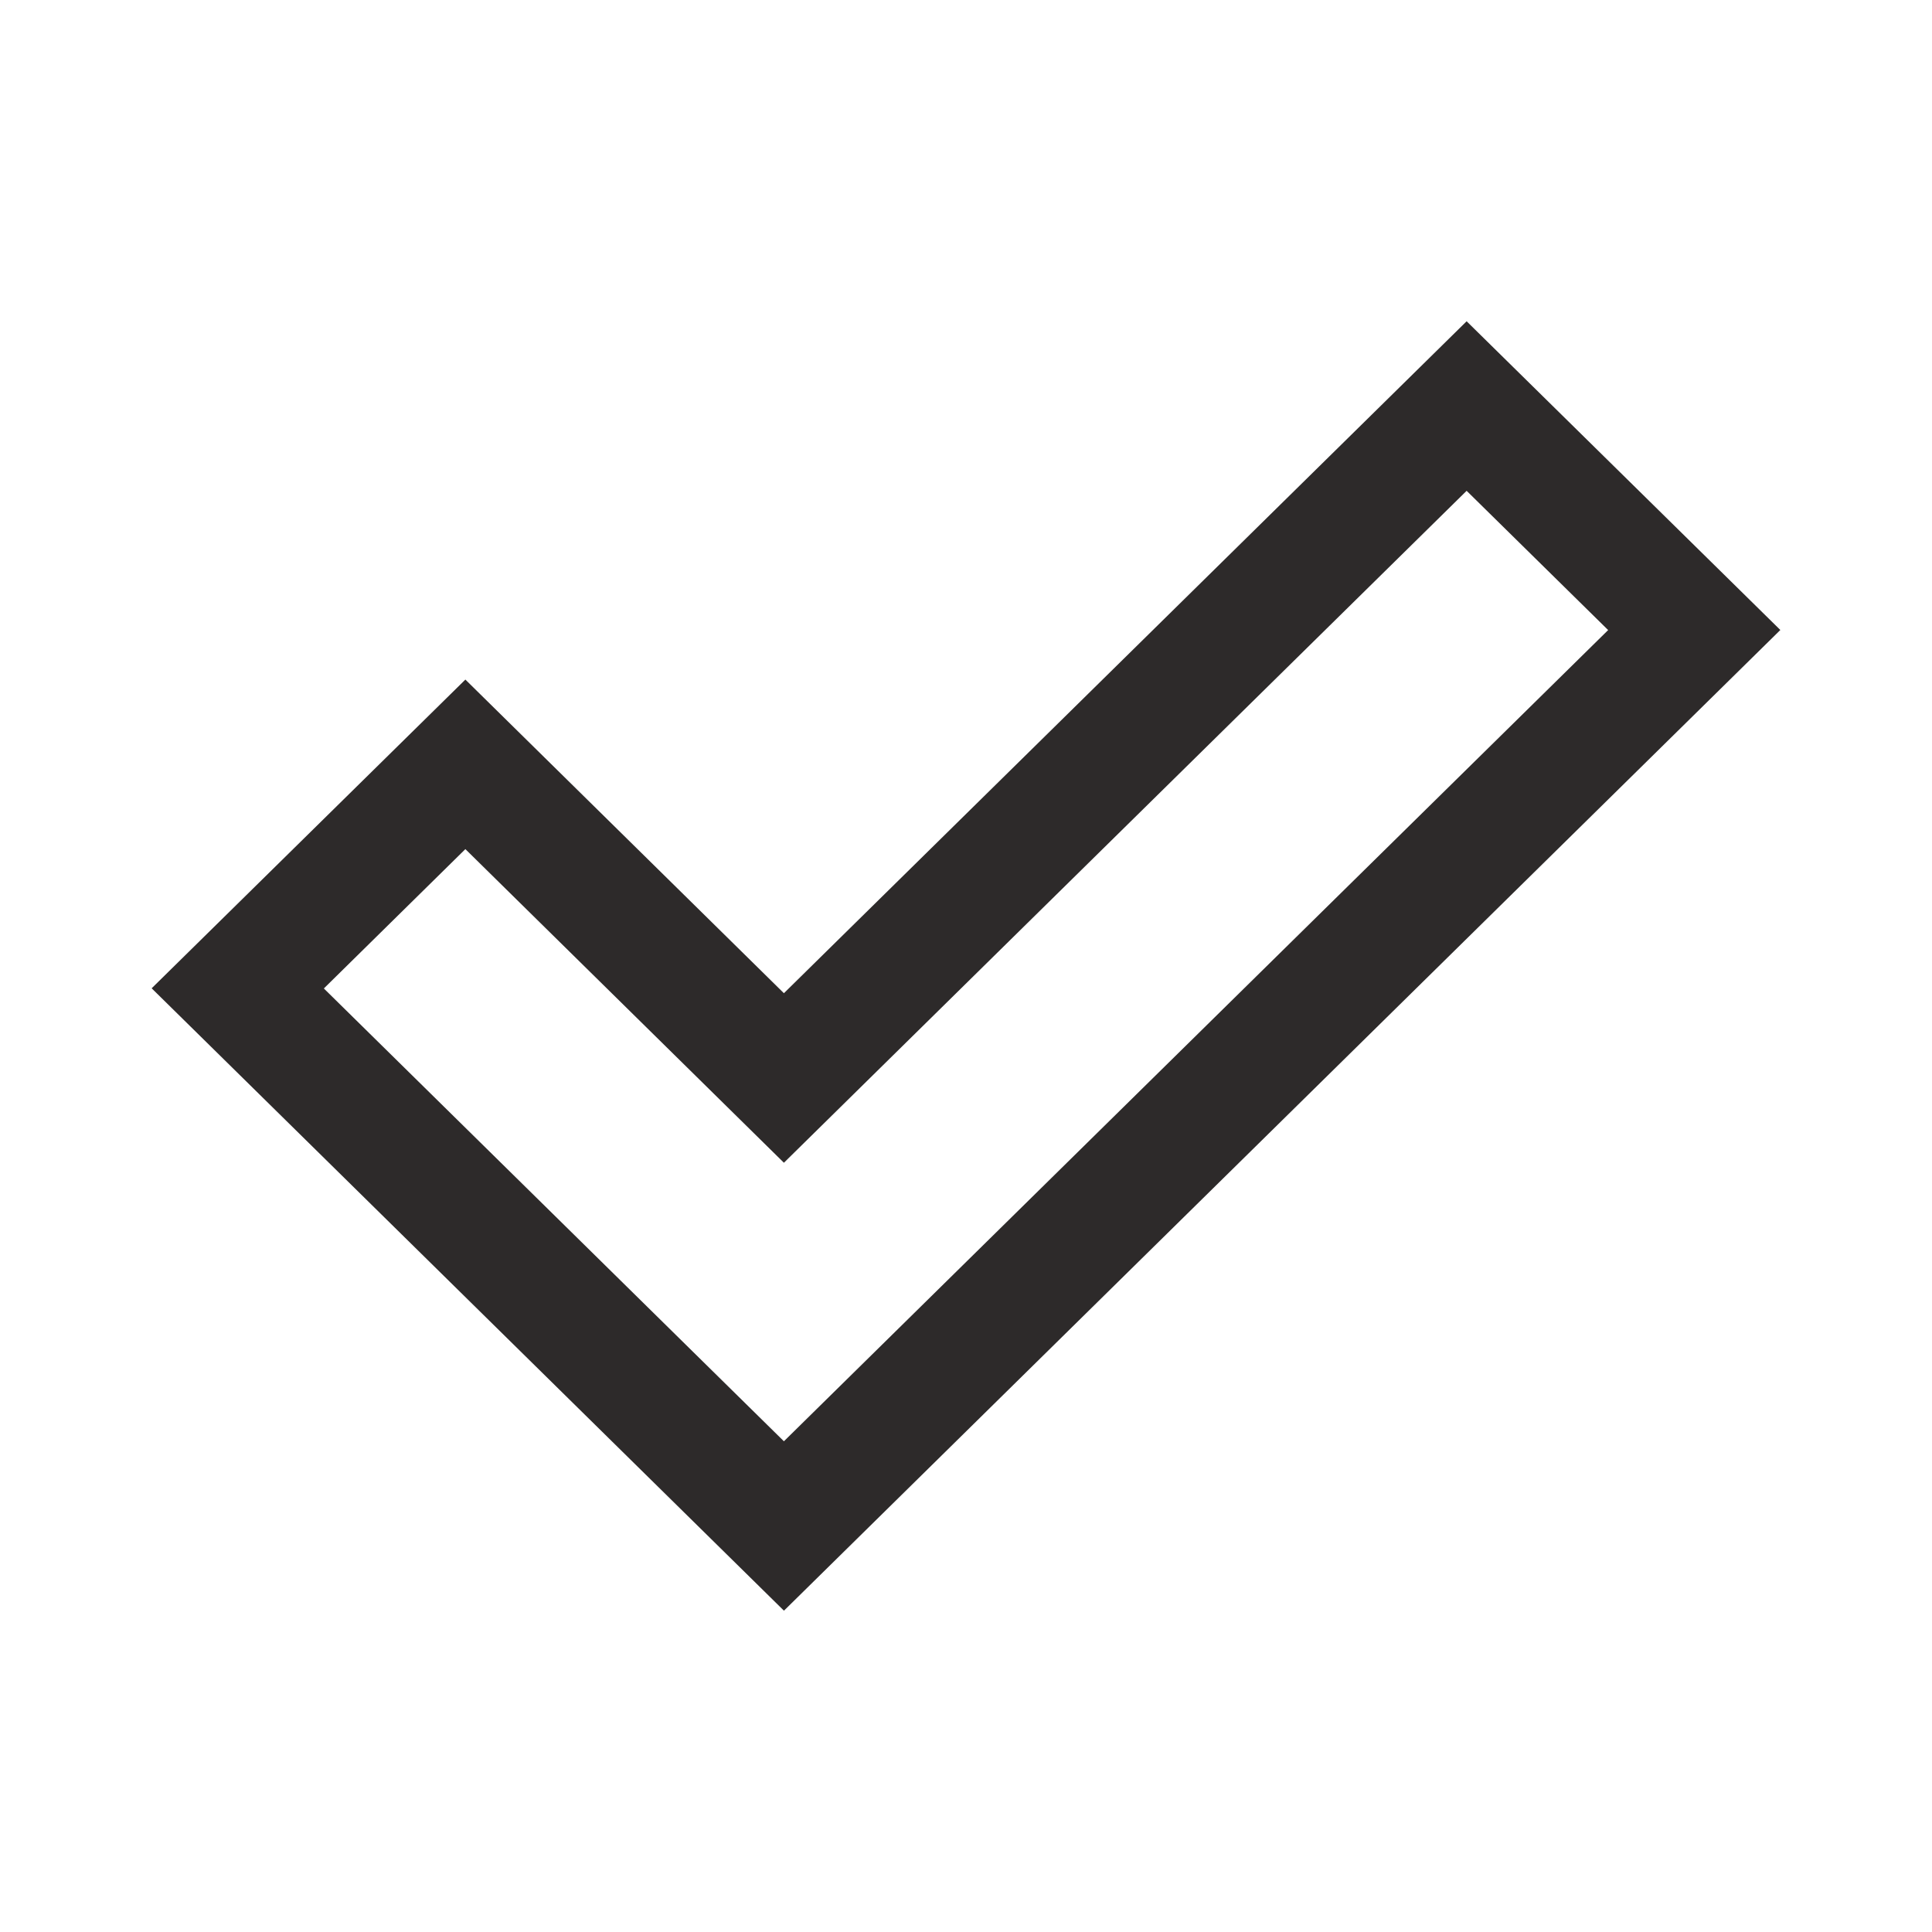 <!-- Generated by IcoMoon.io -->
<svg version="1.1" xmlns="http://www.w3.org/2000/svg" width="24" height="24" viewBox="0 0 24 24">
<title>checkmark-0</title>
<path fill="#2d2a2a" d="M9.738 20.008l-7.854-7.731 3.897-3.835 3.957 3.896 8.481-8.347 3.897 3.835-12.377 12.182zM4.023 12.279l5.715 5.625 10.239-10.077-1.758-1.73-8.481 8.347-3.957-3.896-1.757 1.73z"></path>
</svg>
